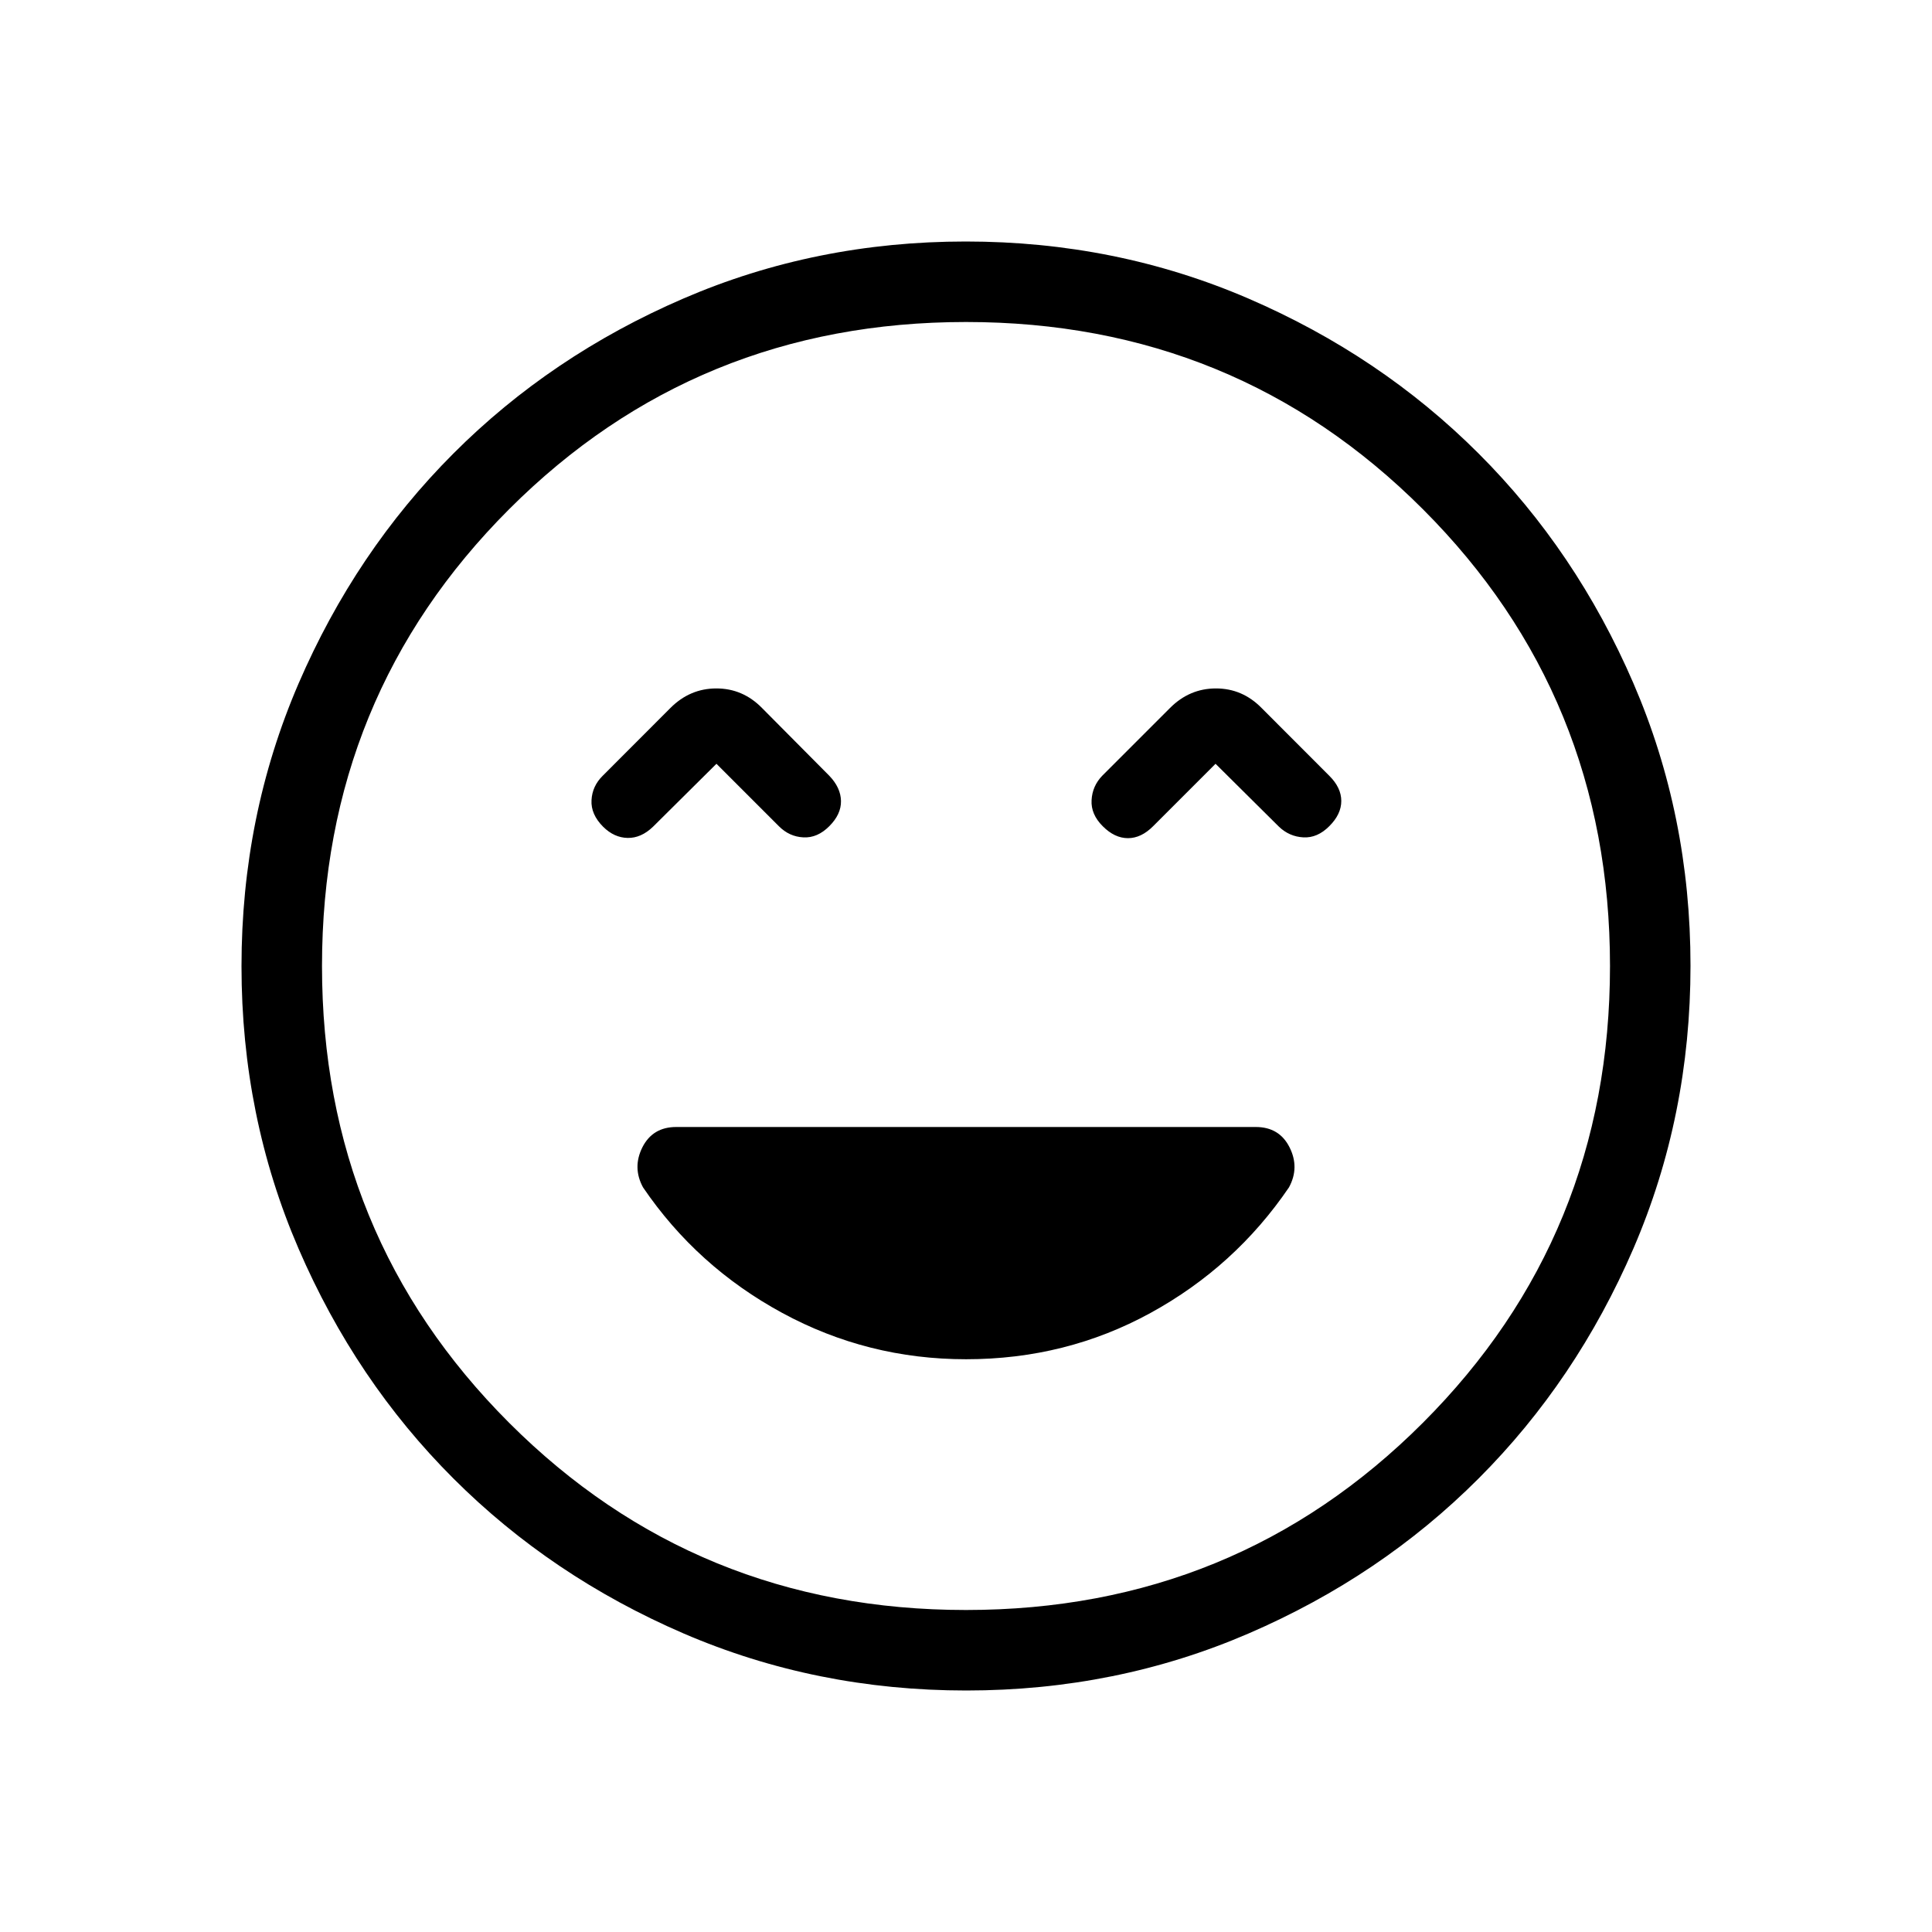 <svg xmlns="http://www.w3.org/2000/svg" width="1em" height="1em" viewBox="0 0 24 24"><path fill="currentColor" d="M12 16.885q1.243 0 2.292-.575q1.05-.575 1.72-1.56q.134-.246.007-.498T15.6 14H8.4q-.292 0-.42.252q-.126.252.008.498q.67.985 1.73 1.56q1.06.575 2.282.575M8.9 9.488l.775.775q.129.13.304.139q.175.01.323-.139q.148-.148.145-.313q-.003-.165-.145-.313l-.837-.843q-.238-.242-.566-.242q-.328 0-.57.242l-.842.843q-.13.128-.139.303q-.01.175.144.33q.137.136.305.139q.168.003.316-.14zm6.2 0l.787.781q.128.123.303.133q.175.01.323-.139q.149-.148.149-.313t-.149-.313l-.842-.843q-.238-.242-.566-.242q-.328 0-.57.242l-.843.843q-.123.128-.132.303q-.01.175.138.323q.148.149.314.149q.165 0 .313-.149zM12.003 21q-1.866 0-3.51-.708q-1.643-.709-2.859-1.924q-1.216-1.214-1.925-2.856Q3 13.87 3 12.003q0-1.866.708-3.51q.709-1.643 1.924-2.859q1.214-1.216 2.856-1.925Q10.13 3 11.997 3q1.866 0 3.51.708q1.643.709 2.859 1.924q1.216 1.214 1.925 2.856Q21 10.13 21 11.997q0 1.866-.708 3.51q-.709 1.643-1.924 2.859q-1.214 1.216-2.856 1.925Q13.87 21 12.003 21M12 20q3.35 0 5.675-2.325T20 12q0-3.35-2.325-5.675T12 4Q8.65 4 6.325 6.325T4 12q0 3.35 2.325 5.675T12 20"/></svg>